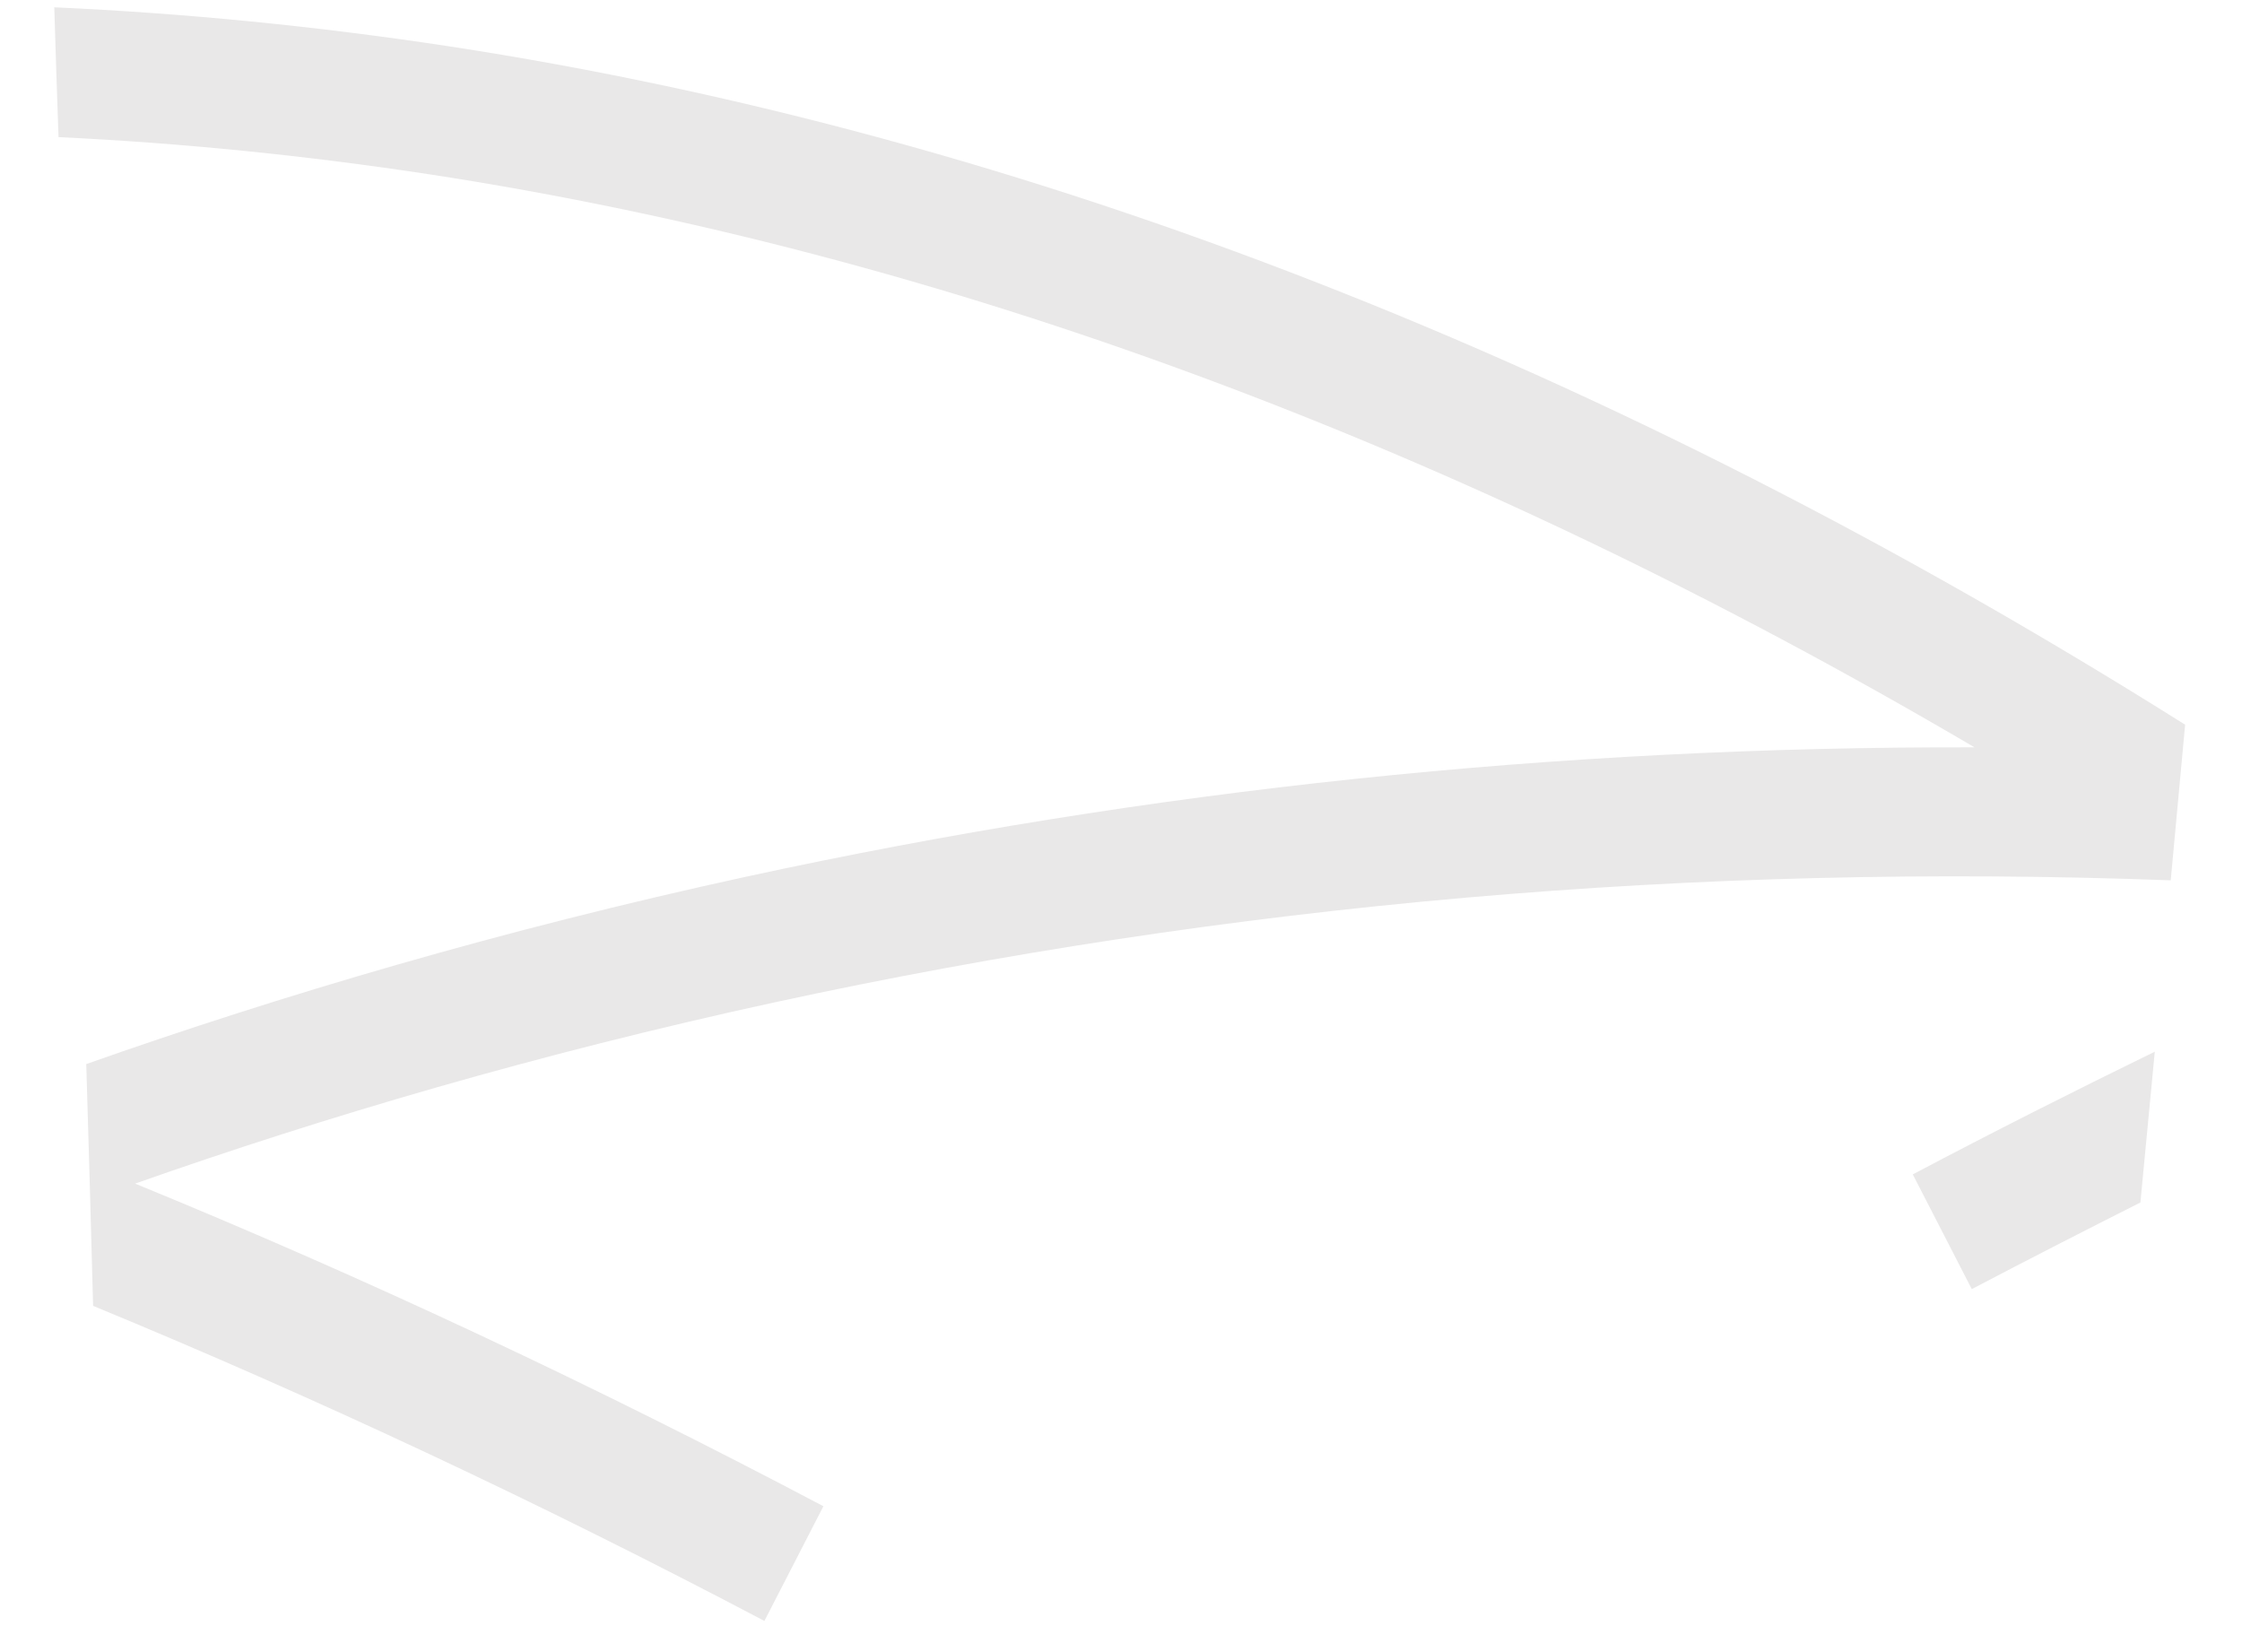 <svg width="19" height="14" viewBox="0 0 19 14" fill="none" xmlns="http://www.w3.org/2000/svg">
<path d="M16.21 9.952L16.71 10.924C17.188 10.673 17.662 10.431 18.139 10.19L18.261 8.912C17.571 9.249 16.891 9.592 16.21 9.952Z" fill="#E9E8E8"/>
<path d="M3.796 0.391C2.683 0.222 1.569 0.112 0.46 0.062C0.469 0.395 0.483 0.765 0.496 1.162C1.542 1.212 2.588 1.317 3.638 1.477C7.984 2.143 12.379 3.773 16.733 6.333C13.213 6.324 9.733 6.689 6.329 7.428C4.251 7.88 2.376 8.437 0.731 9.017C0.753 9.719 0.771 10.409 0.789 11.066C2.692 11.851 4.589 12.741 6.478 13.736L6.978 12.764C5.04 11.741 3.097 10.829 1.145 10.03C2.75 9.464 4.562 8.93 6.555 8.496C10.418 7.657 14.384 7.31 18.396 7.46L18.518 6.141C13.641 3.074 8.696 1.139 3.796 0.391Z" fill="#E9E8E8"/>
</svg>
